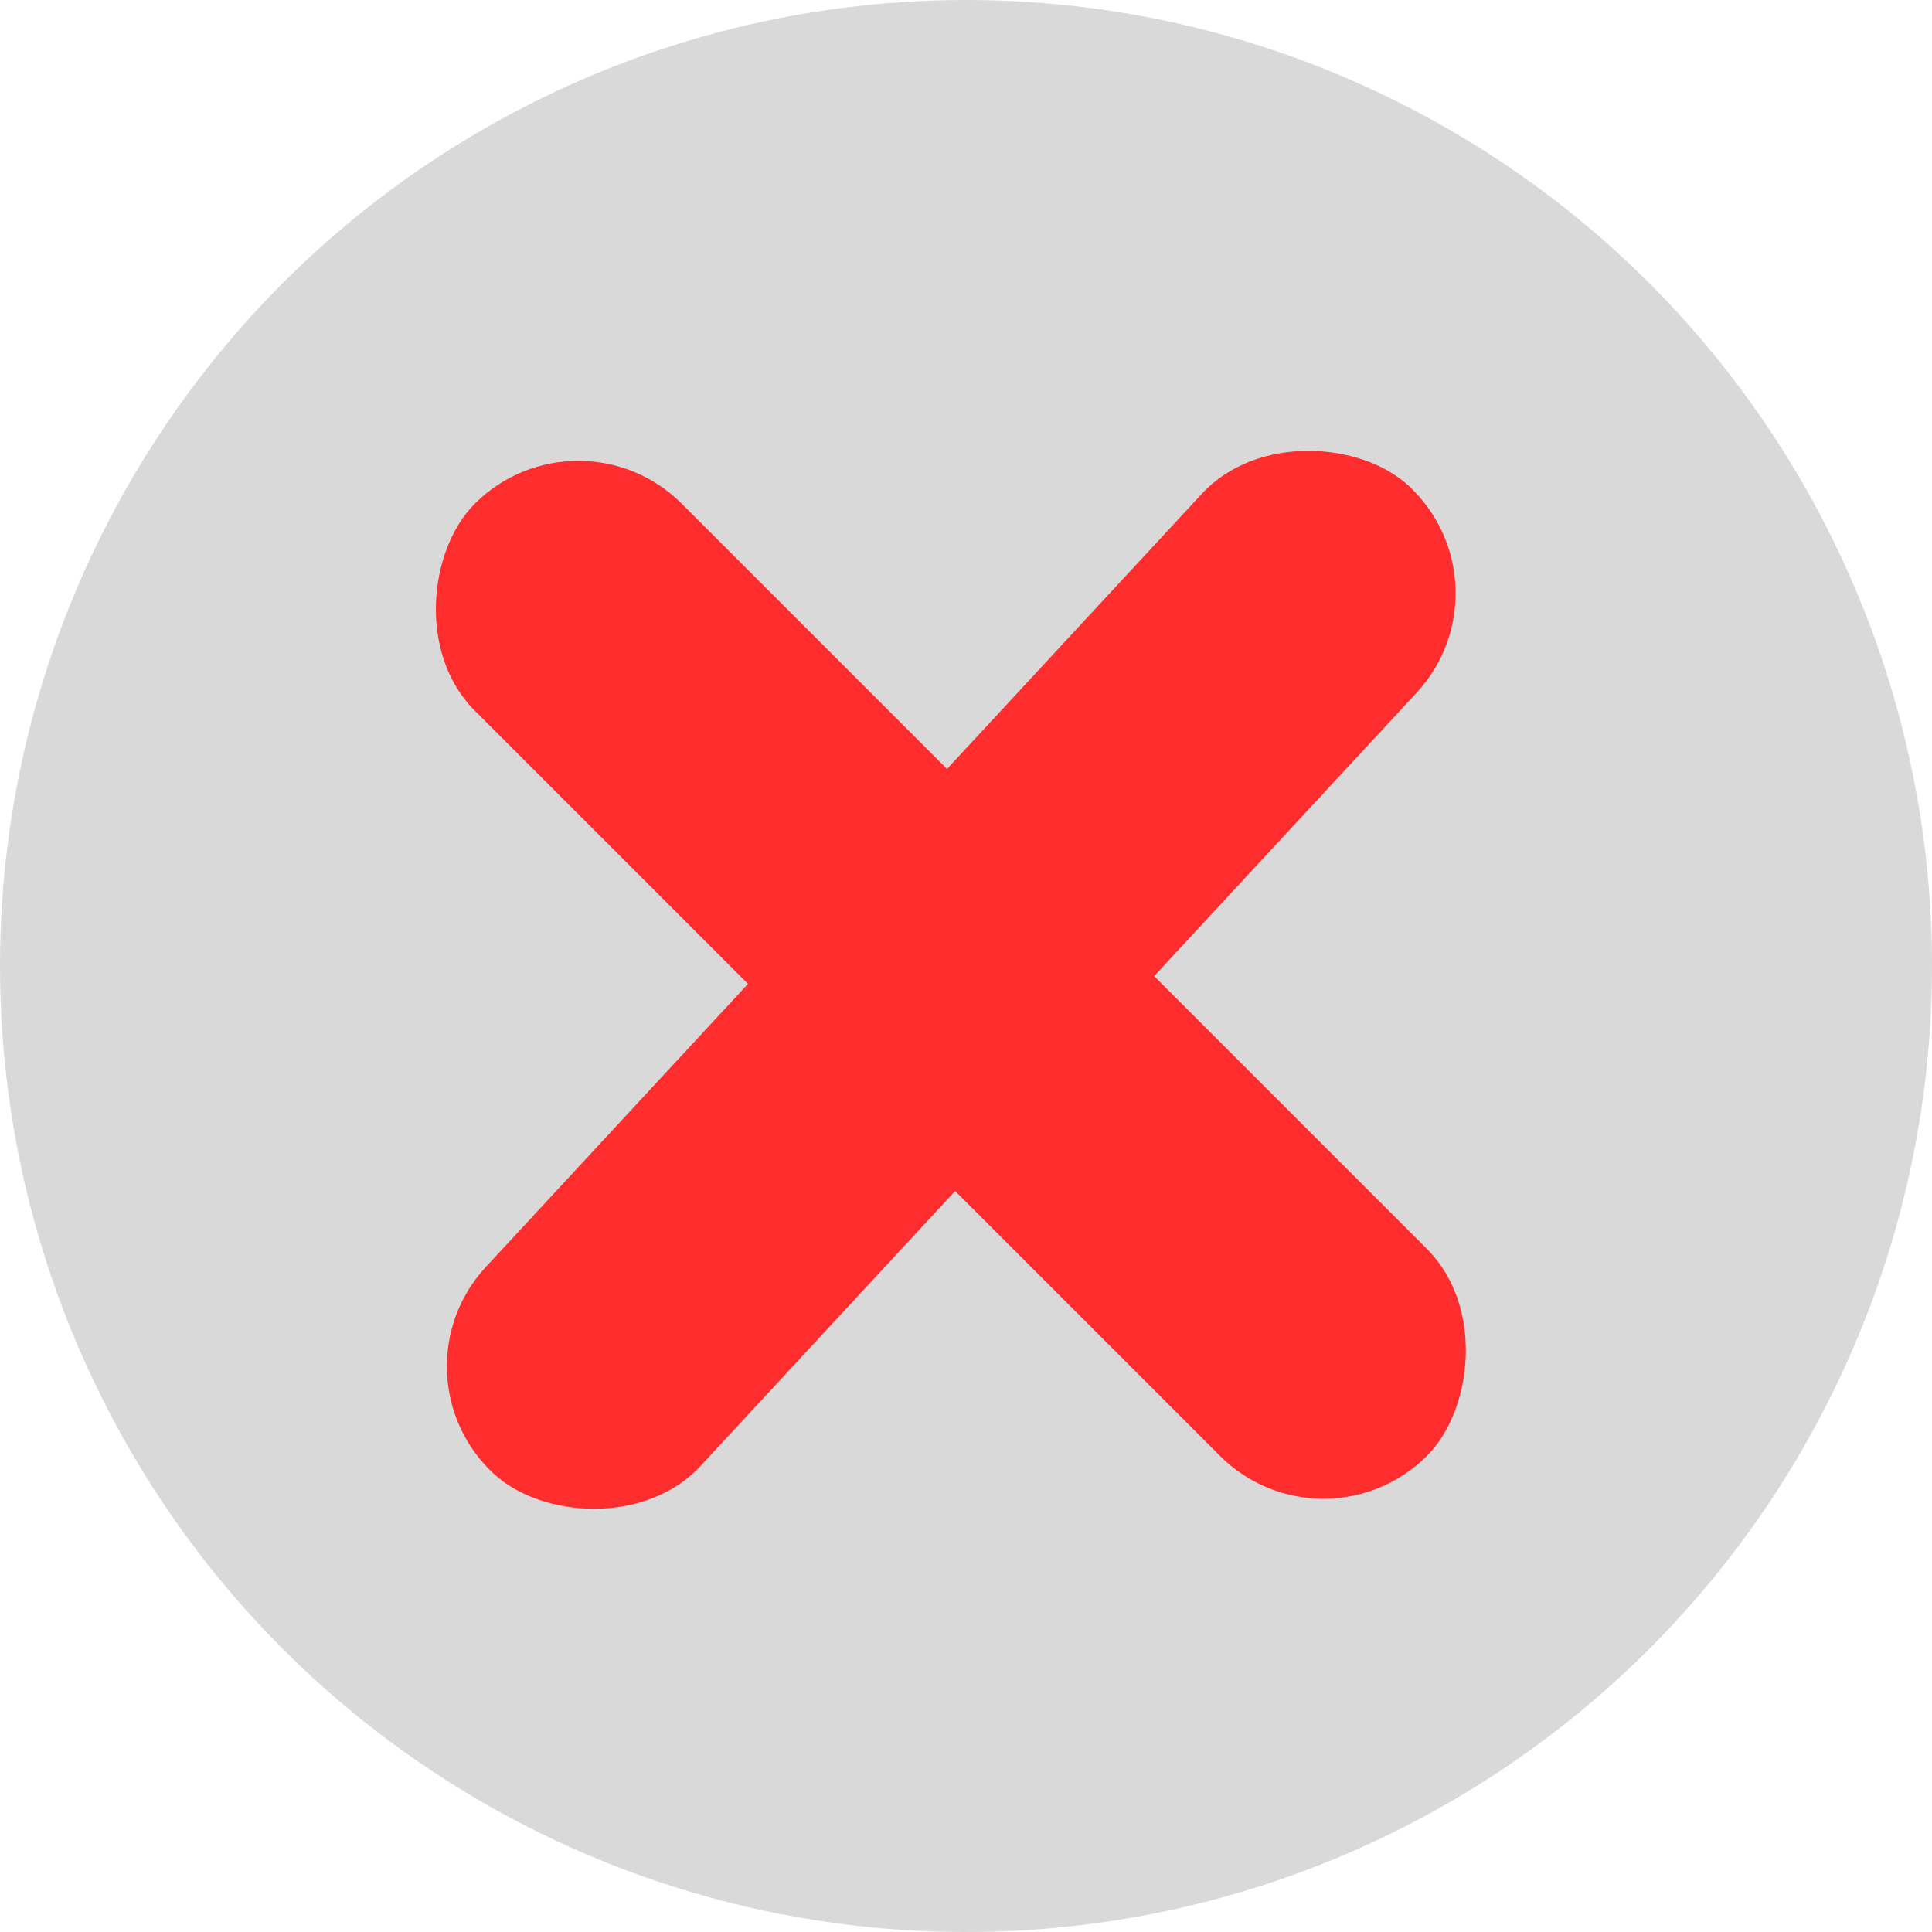 <svg width="25" height="25" viewBox="0 0 25 25" fill="none" xmlns="http://www.w3.org/2000/svg">
<circle cx="12.5" cy="12.5" r="12.5" fill="#D9D9D9"/>
<rect x="5" y="17.784" width="17.424" height="3.788" rx="1.894" transform="rotate(-47.199 5 17.784)" fill="#FF2D2D"/>
<rect x="17.125" y="20.178" width="17.424" height="3.788" rx="1.894" transform="rotate(-135 17.125 20.178)" fill="#FF2D2D"/>
</svg>
